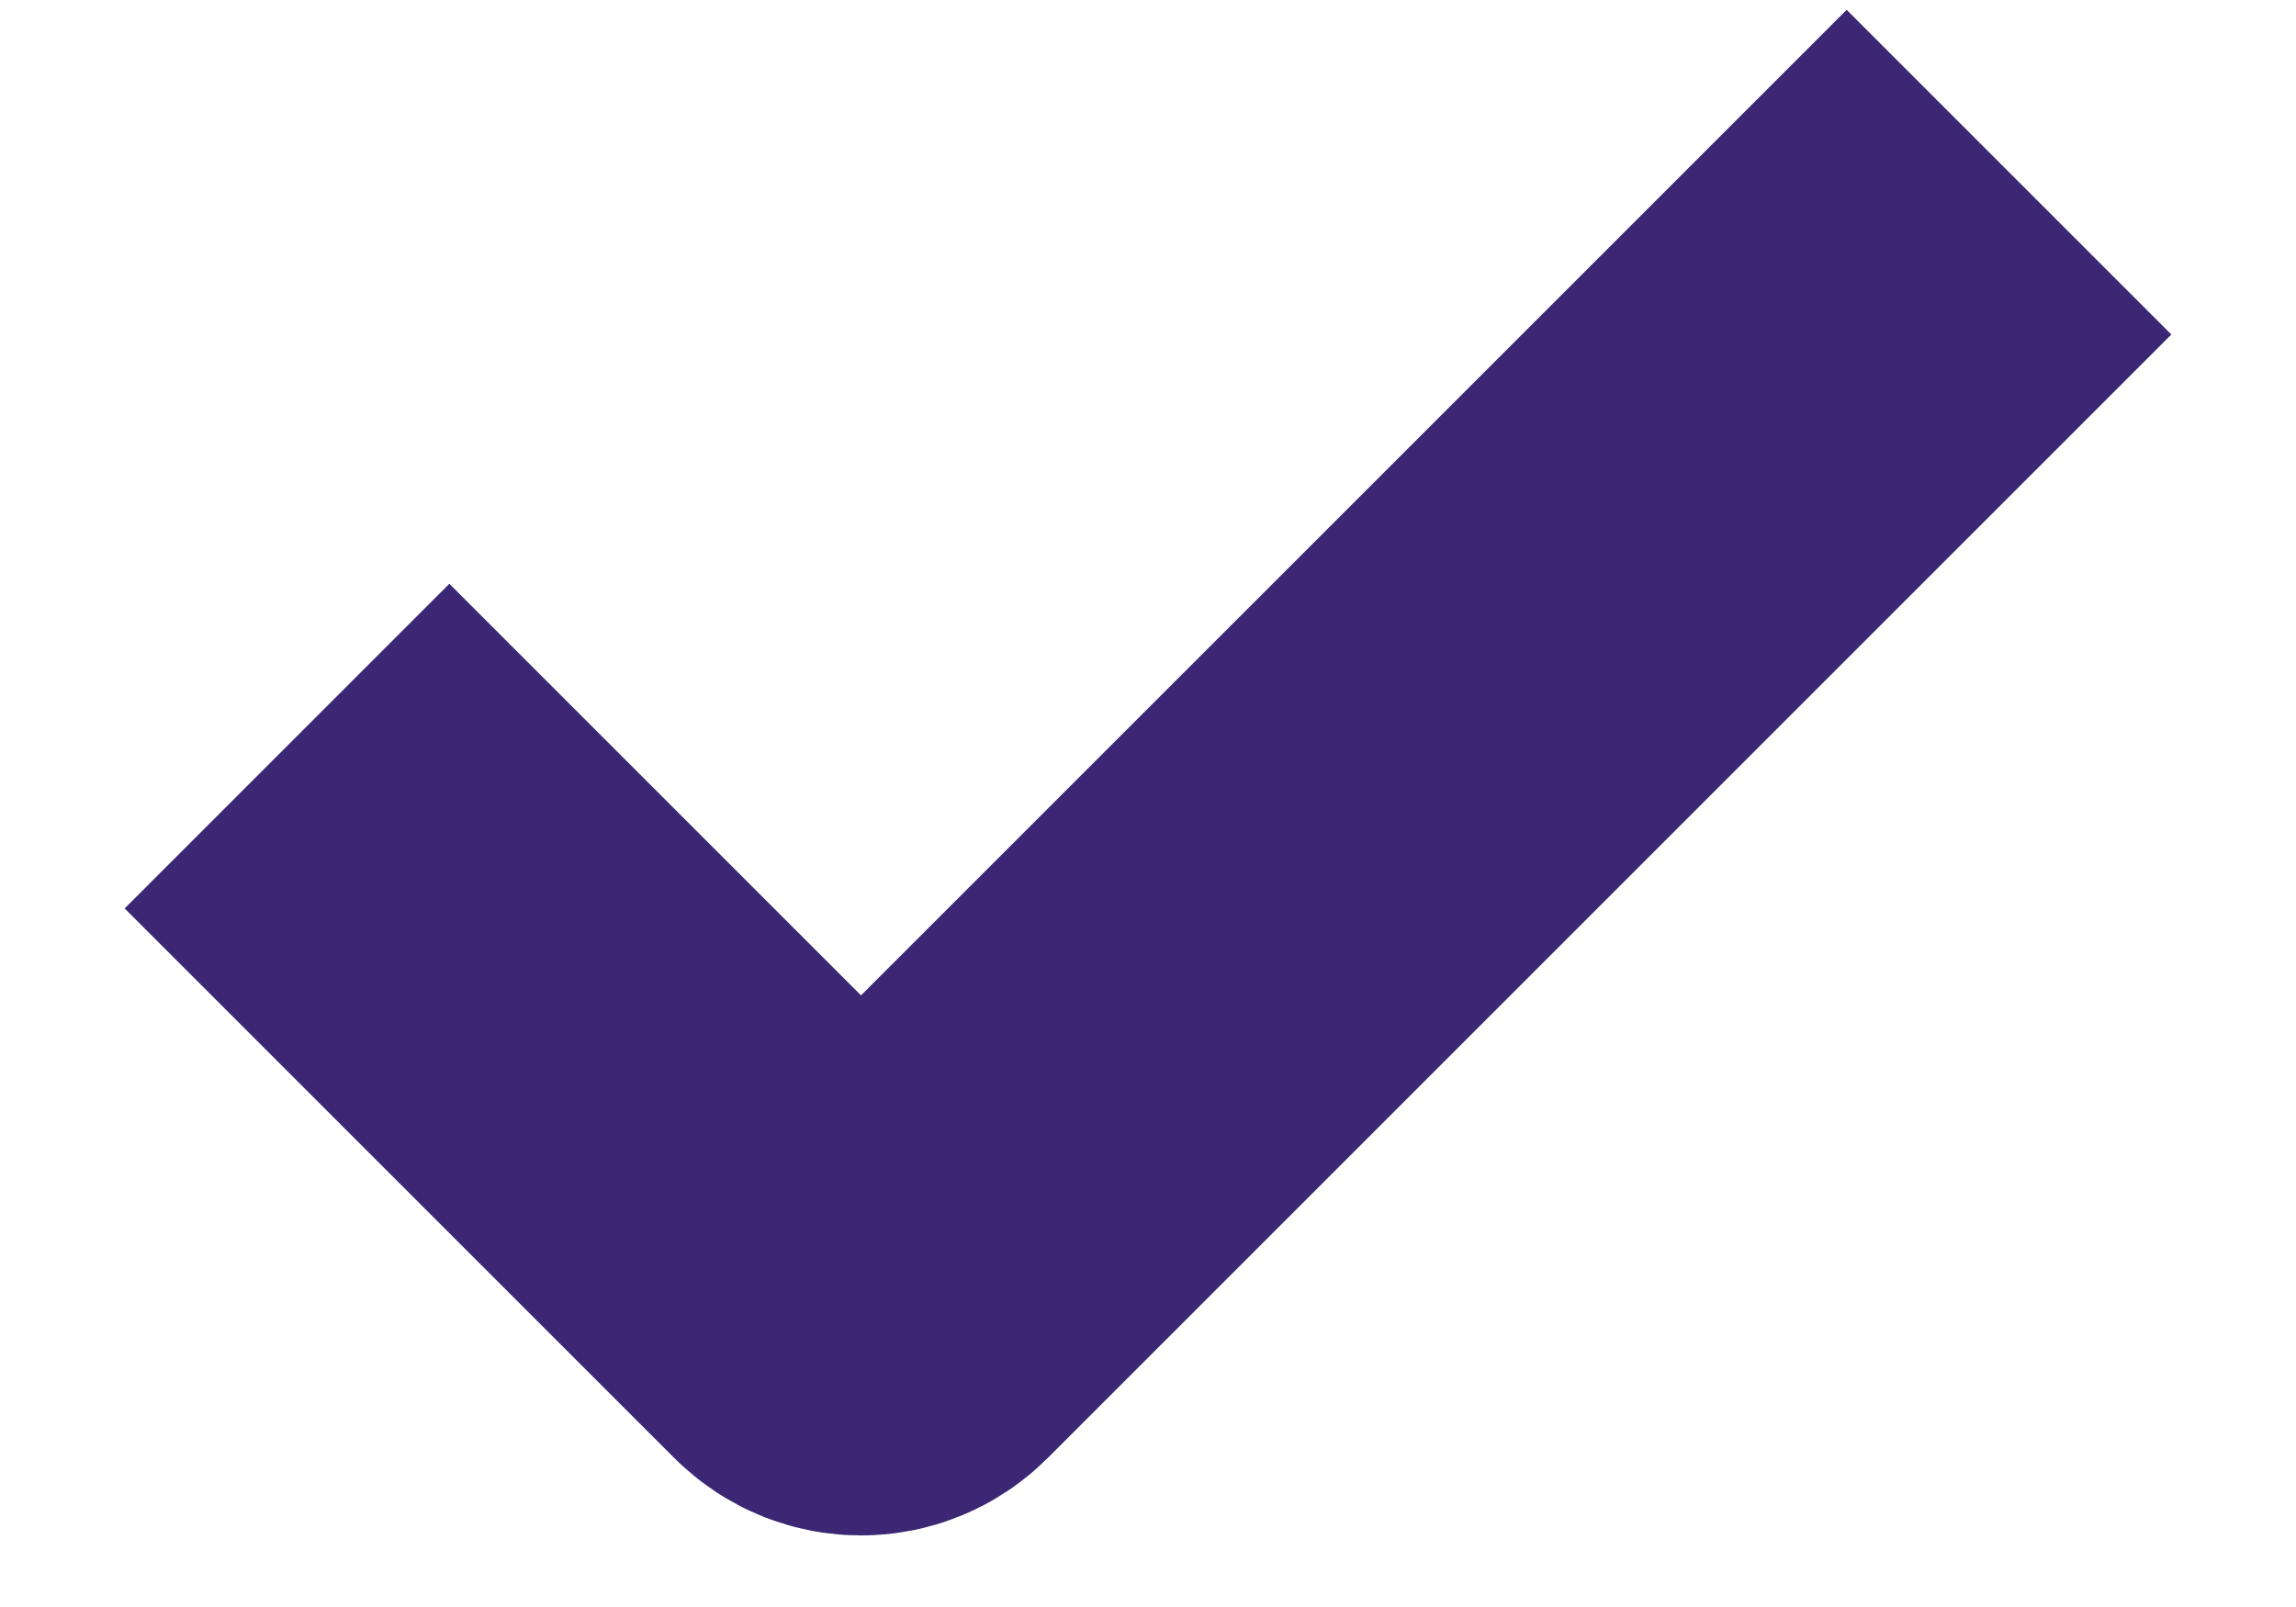 <svg width="10" height="7" viewBox="0 0 10 7" fill="none" xmlns="http://www.w3.org/2000/svg">
<path d="M1.25 3.25L3.644 5.644C3.703 5.703 3.797 5.703 3.856 5.644L8.75 0.75" stroke="#3B2774" stroke-width="2"/>
</svg>
